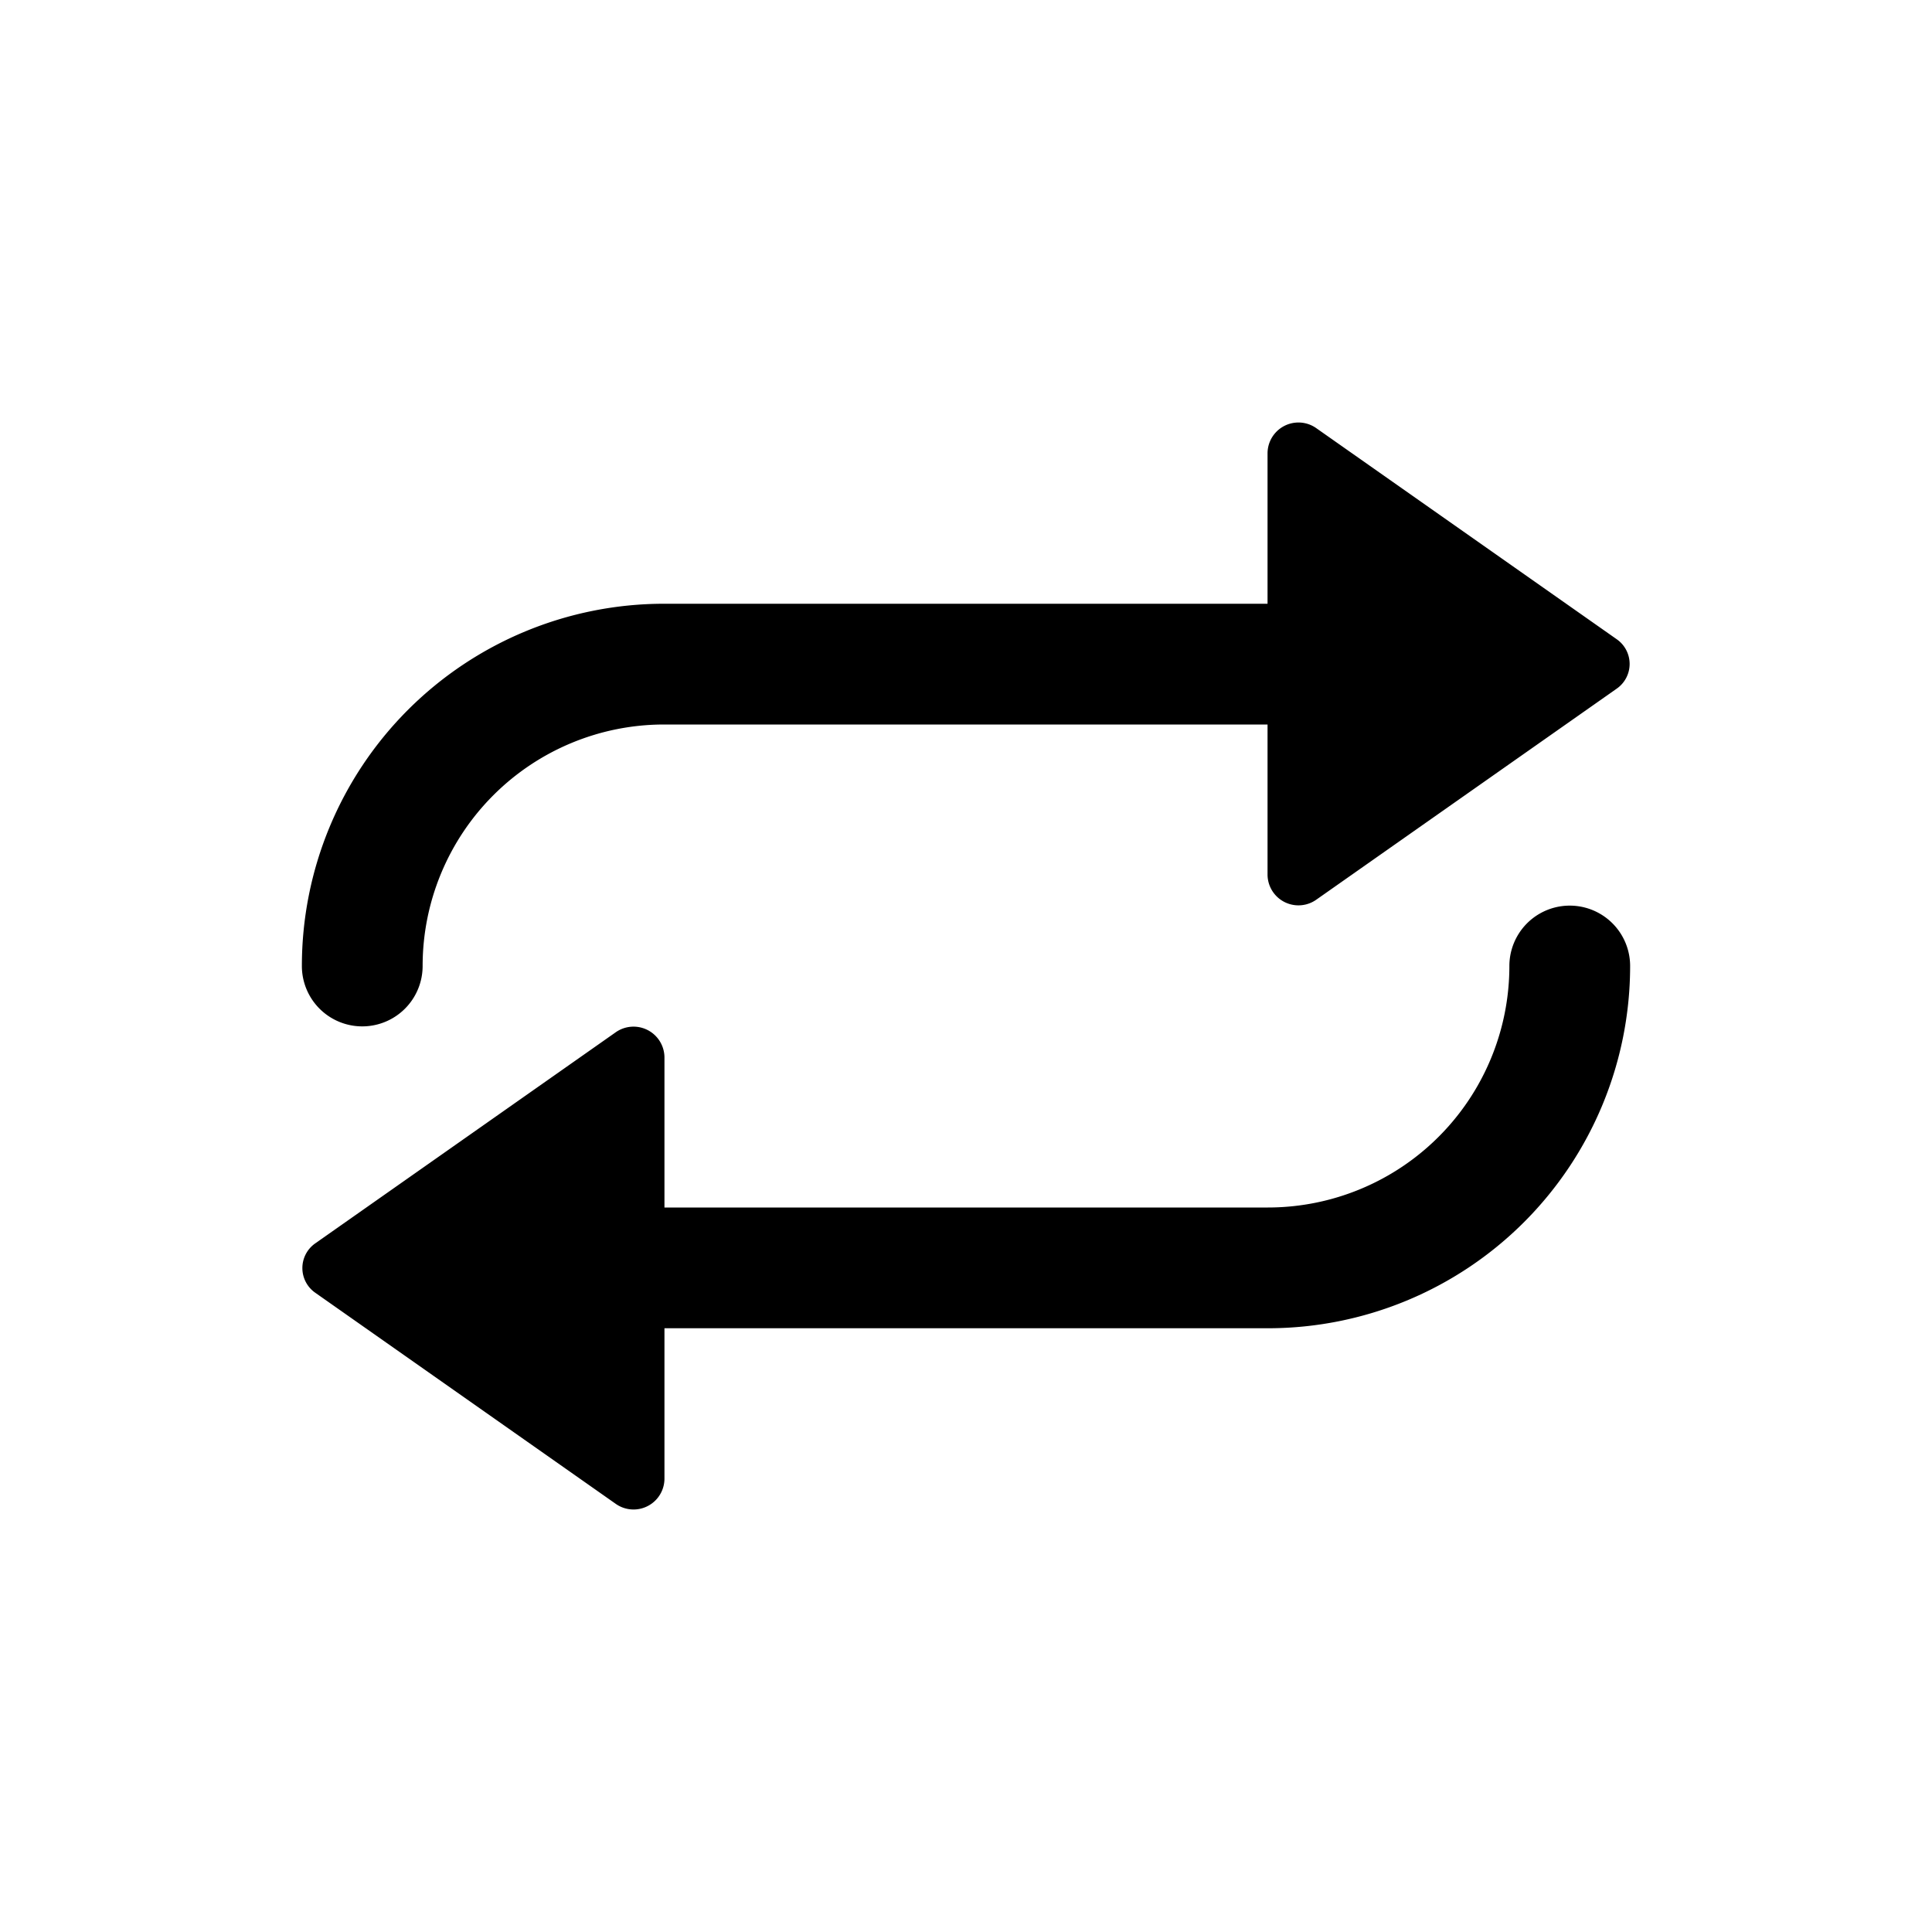 <svg id="Layer_1" data-name="Layer 1" xmlns="http://www.w3.org/2000/svg" width="64" height="64" viewBox="0 0 64 64">
  <defs>
    <style>
      .cls-1 {
        fill-rule: evenodd;
      }
    </style>
  </defs>
  <title>Icons 200</title>
  <path class="cls-1" d="M42,44H22.011v4.995a1.024,1.024,0,0,1-1.618.819l-9.948-6.989a0.997,0.997,0,0,1,0-1.638l9.948-6.989a1.025,1.025,0,0,1,1.618.819V40H42a8,8,0,0,0,8-8,2,2,0,0,1,4,0A12,12,0,0,1,42,44Zm1.607-14.199a1.024,1.024,0,0,1-1.618-.819V24H22a8,8,0,0,0-8,8,2,2,0,0,1-4,0A12,12,0,0,1,22,20H41.989V15.005a1.024,1.024,0,0,1,1.618-.819l9.948,6.989a0.997,0.997,0,0,1,0,1.638Z"/>
</svg>
